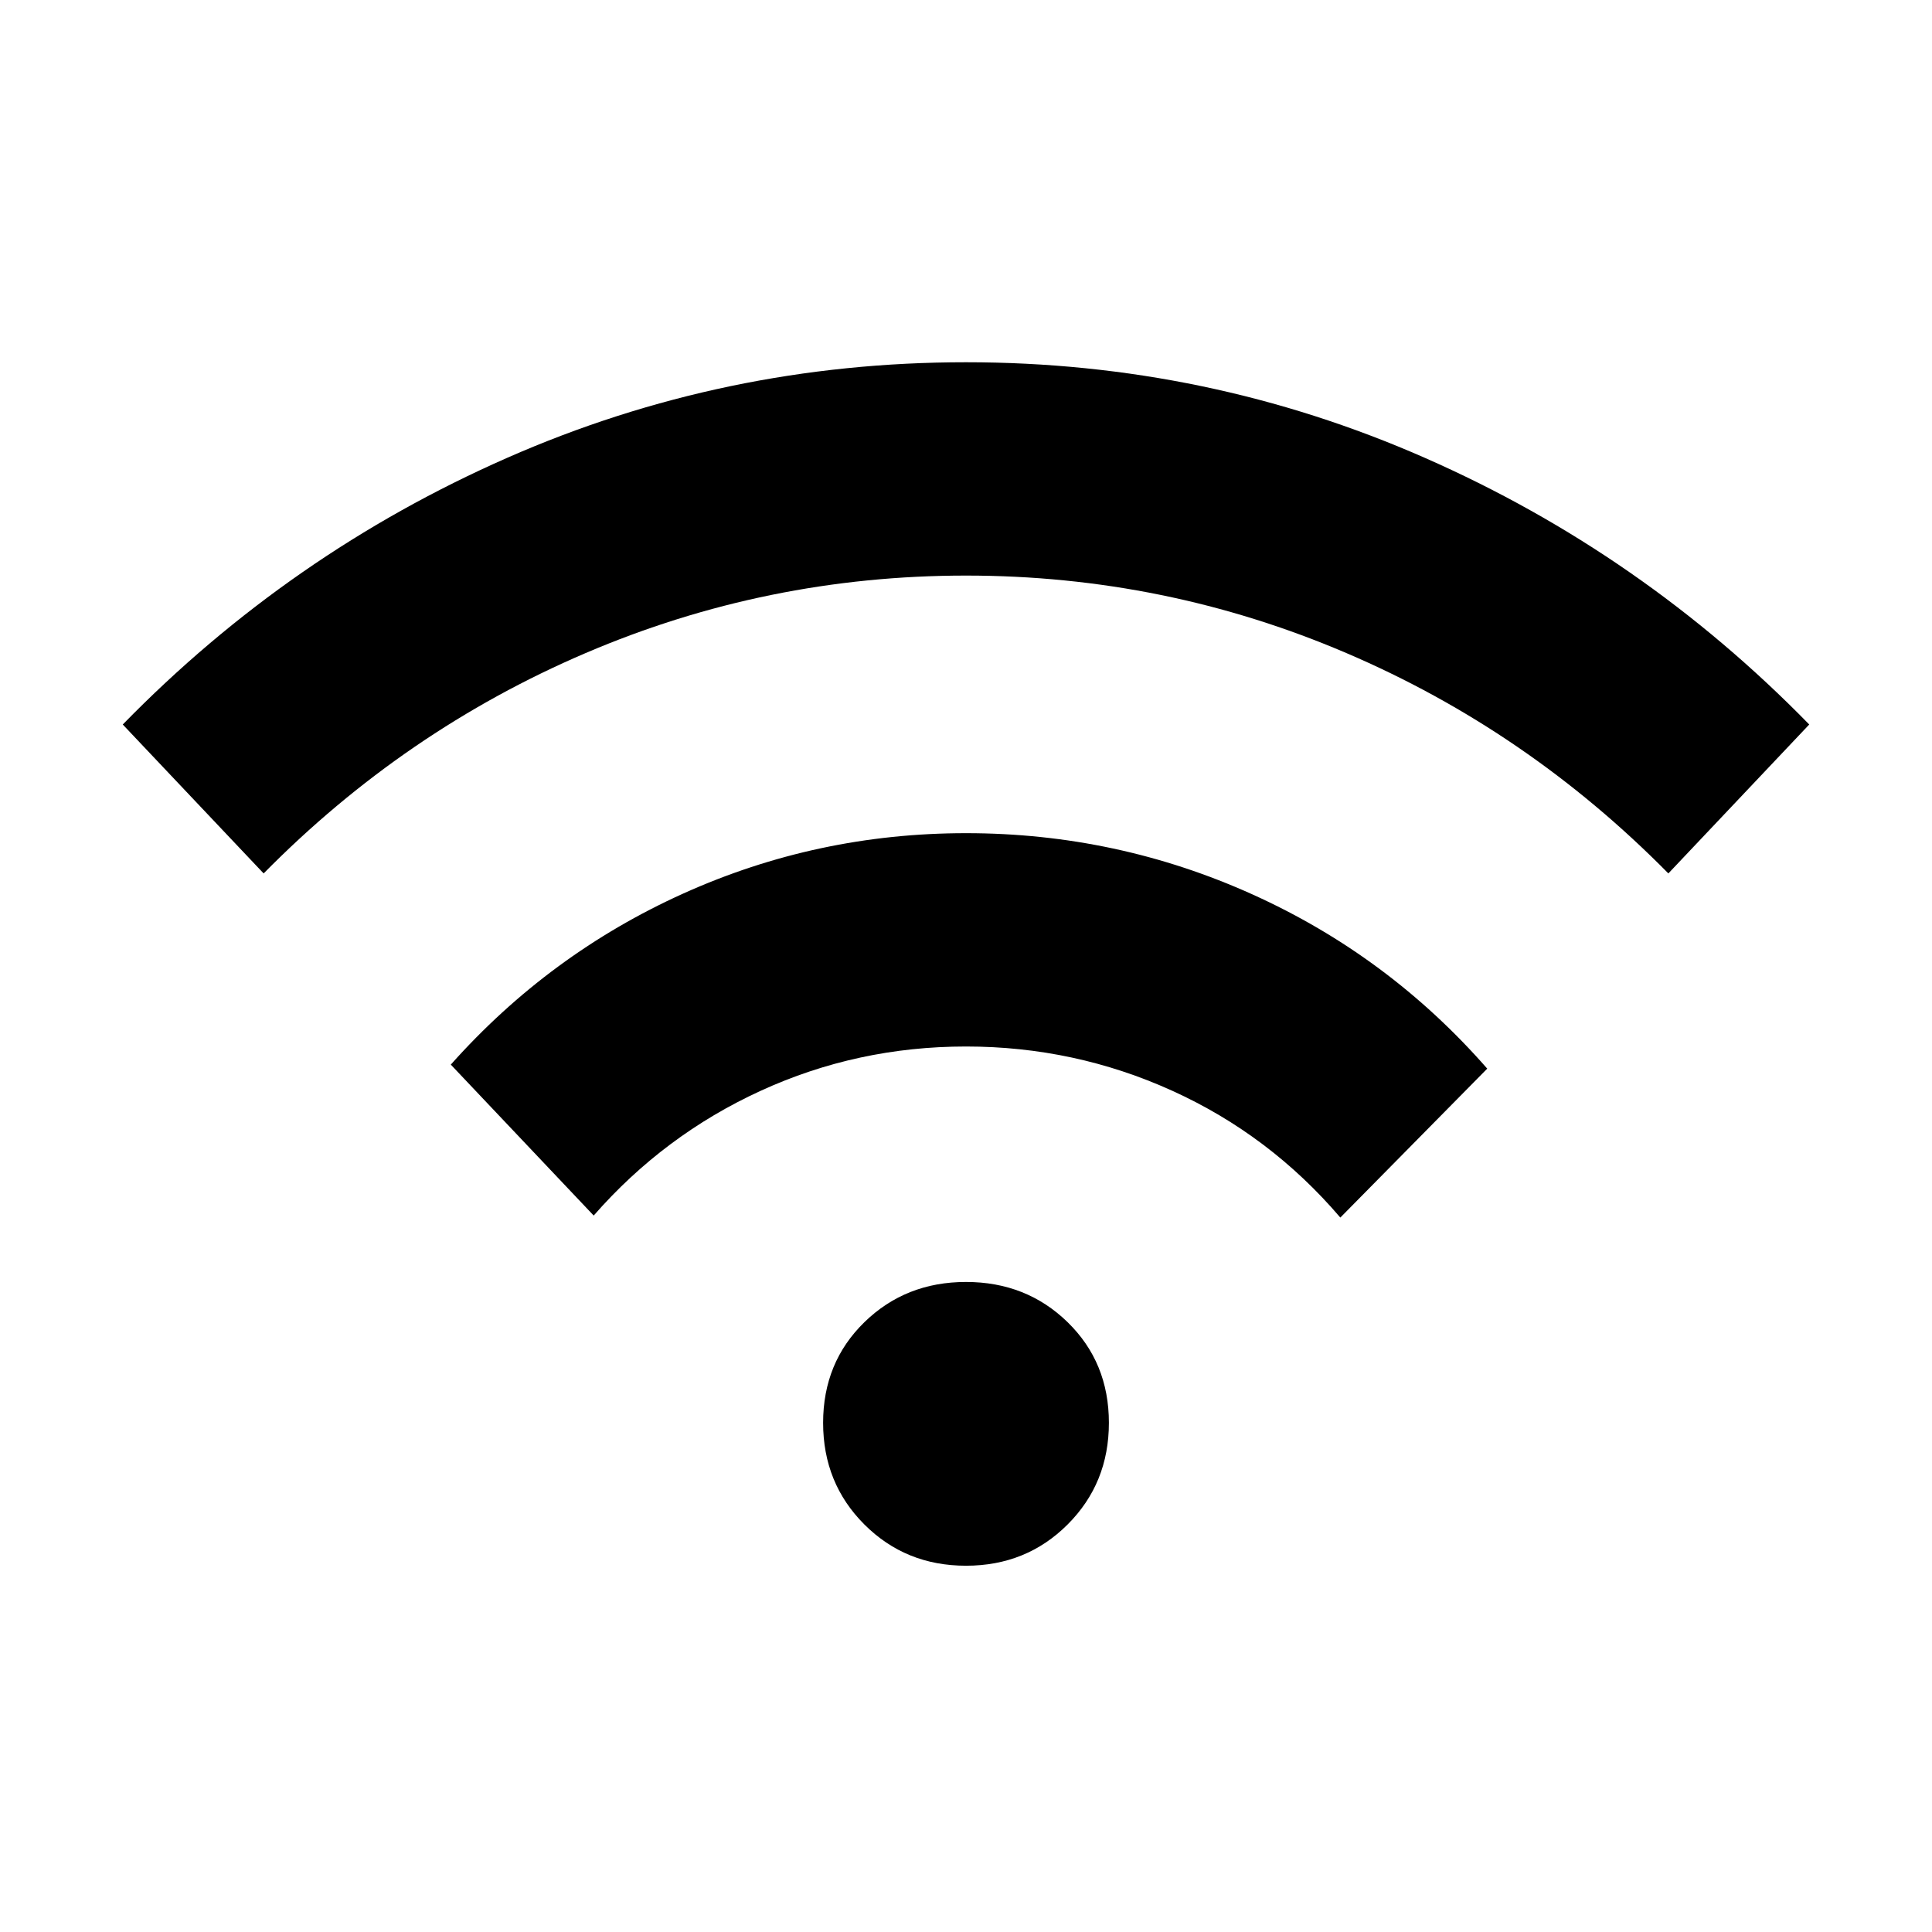 <svg xmlns="http://www.w3.org/2000/svg" height="24" viewBox="0 -960 960 960" width="24"><path d="m131-526-70-74q83-85 191-132.5T480-780q120 0 228 47.5T899-600l-70 74q-70-71-160-109.5T480-674q-99 0-189 38.5T131-526Zm164 170-71-75q49-55 115.5-85T480-546q75 0 142.5 30.5T739-429l-73 74q-35-41-83.5-63T480-440q-54 0-102 22t-83 62Zm185 174q-30 0-50.5-20.5T409-253q0-30 20.5-50t50.5-20q30 0 50.5 20t20.5 50q0 30-20.5 50.5T480-182Z"/></svg>